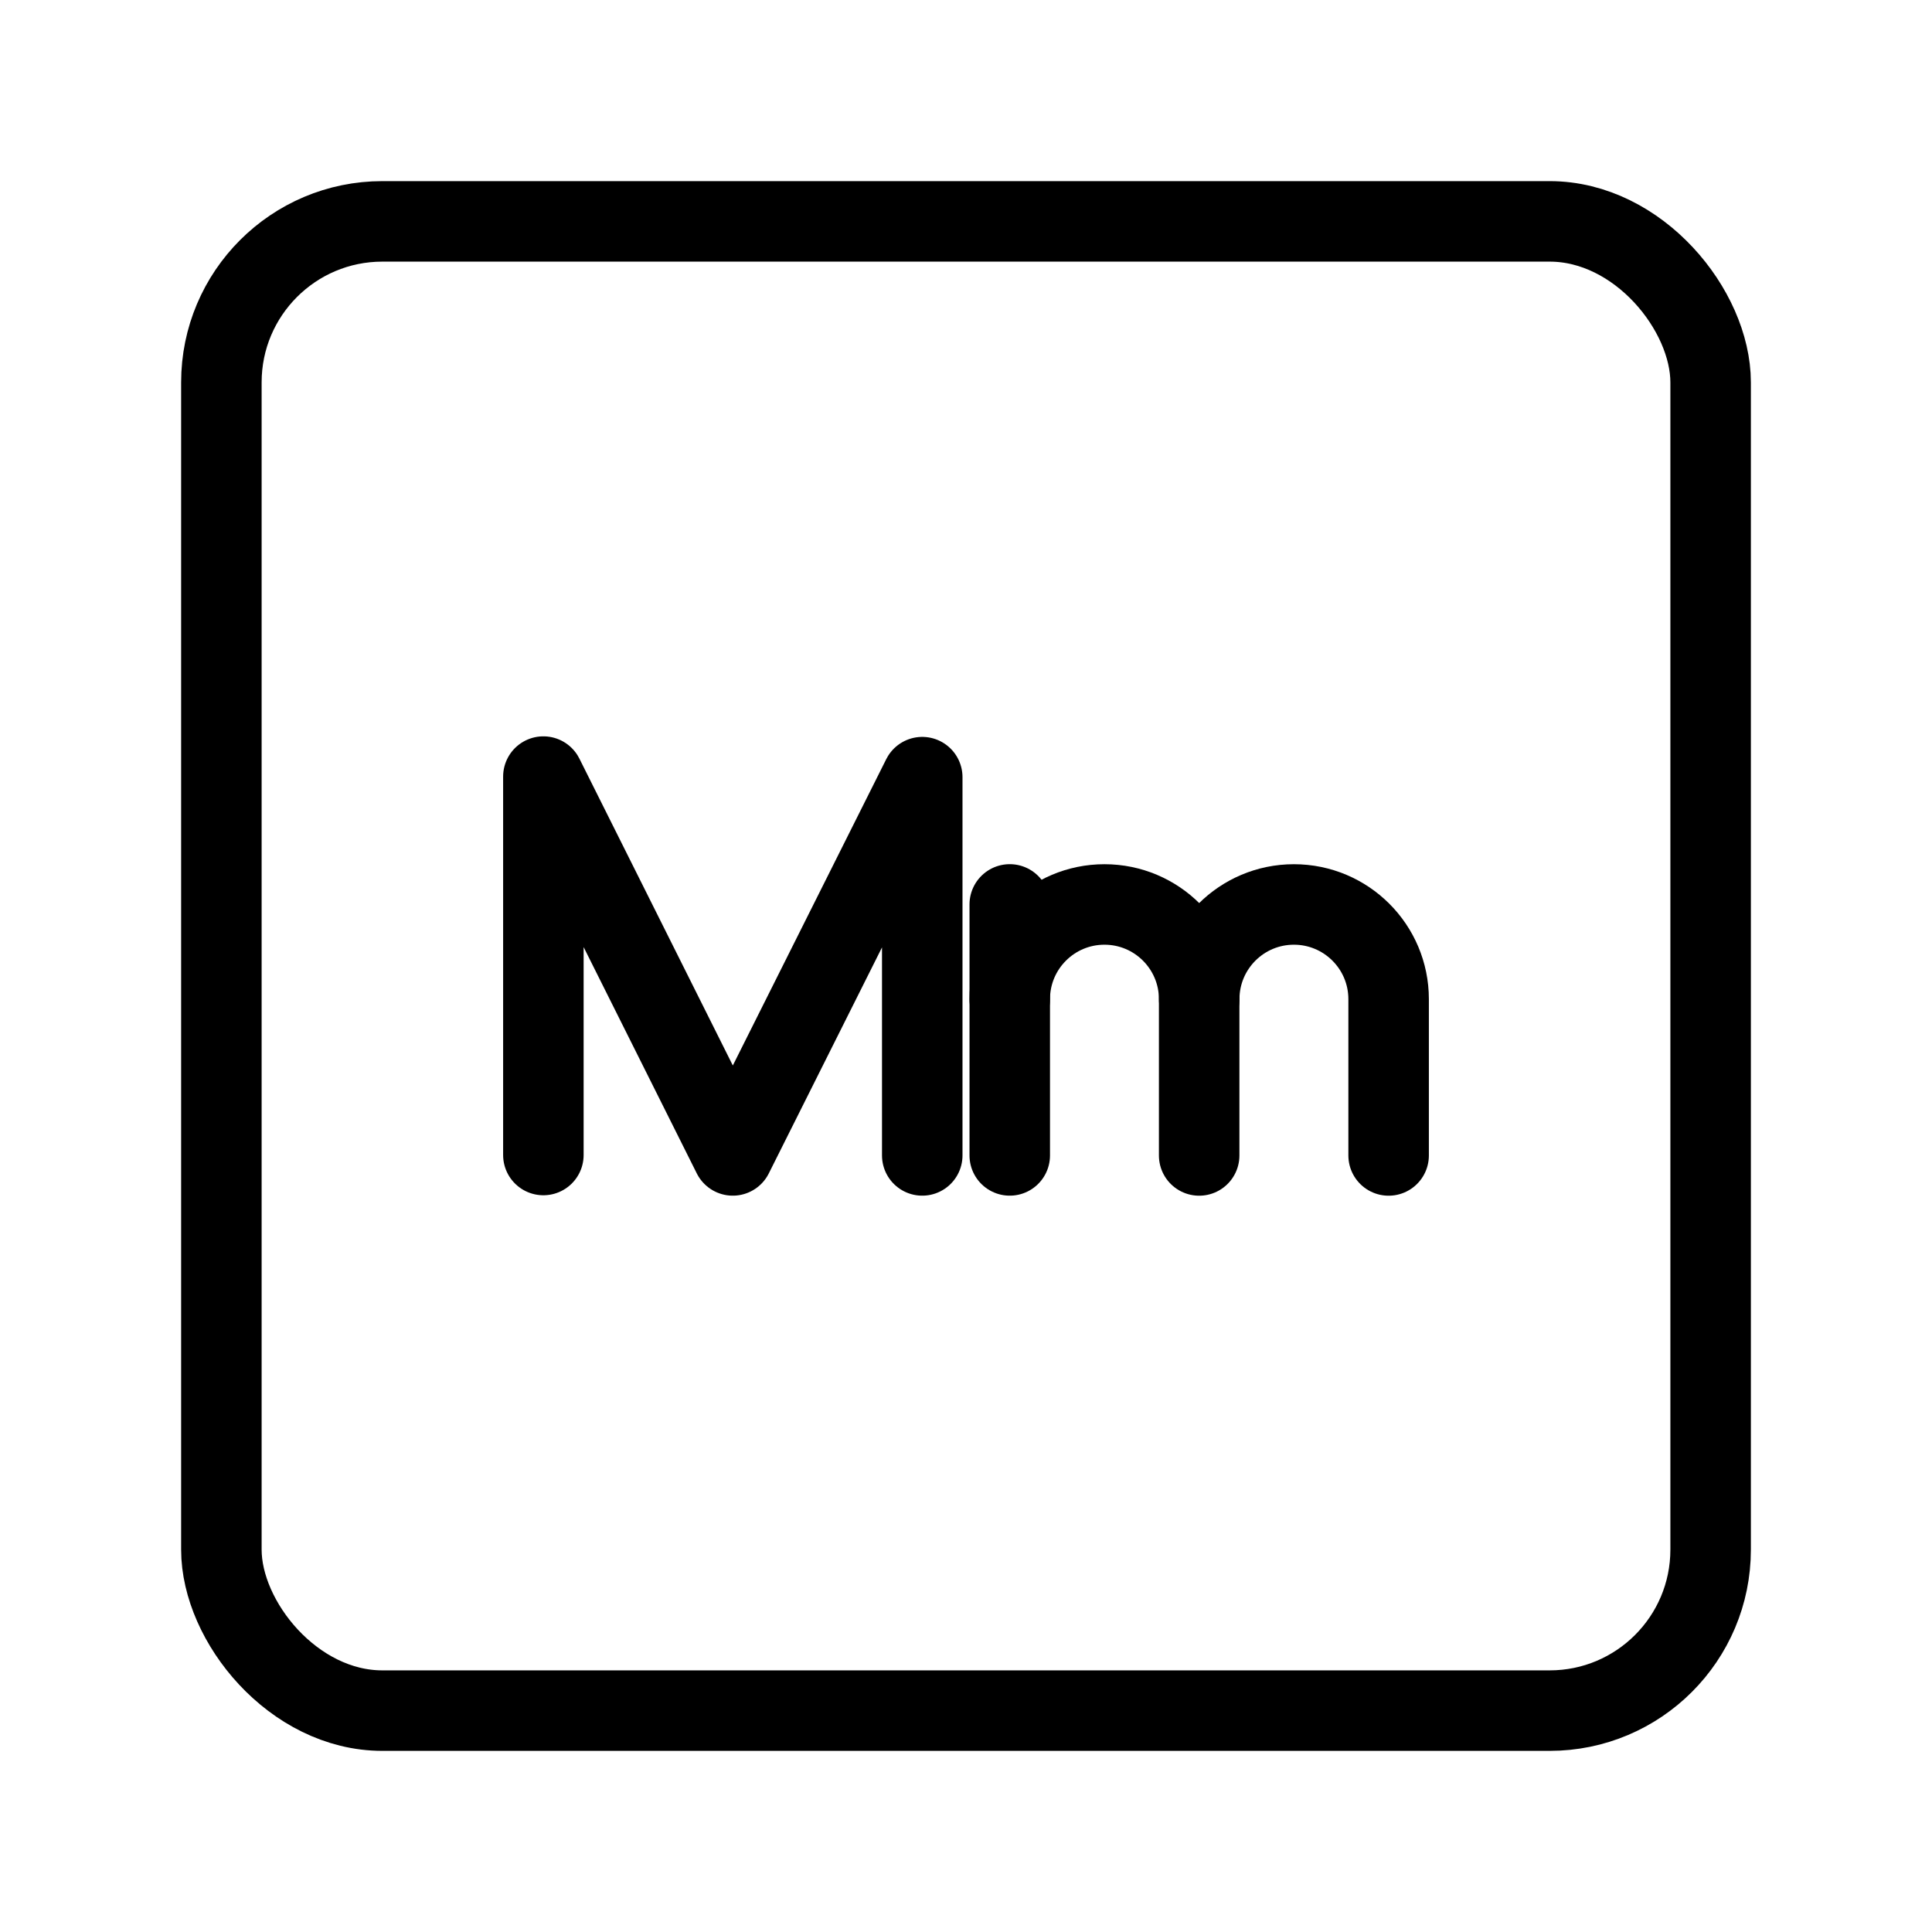 <?xml version="1.0" encoding="UTF-8"?><svg id="a" xmlns="http://www.w3.org/2000/svg" viewBox="0 0 48 48"><defs><style>.b{stroke-width:2px;fill:none;stroke:#000;stroke-linecap:round;stroke-linejoin:round;}</style></defs><rect class="b" x="5.5" y="5.5" width="37" height="37" rx="4" ry="4"/><polyline class="b" points="13.5 28.696 13.5 19.294 18.206 28.706 22.913 19.308 22.913 28.706"/><path class="b" d="M25.087,24.824c0-1.3,1.054-2.353,2.353-2.353h0c1.3,0,2.353,1.054,2.353,2.353v3.883"/><line class="b" x1="25.087" y1="22.47" x2="25.087" y2="28.706"/><path class="b" d="M29.794,24.824c0-1.3,1.054-2.353,2.353-2.353h0c1.3,0,2.353,1.054,2.353,2.353v3.883"/></svg>
